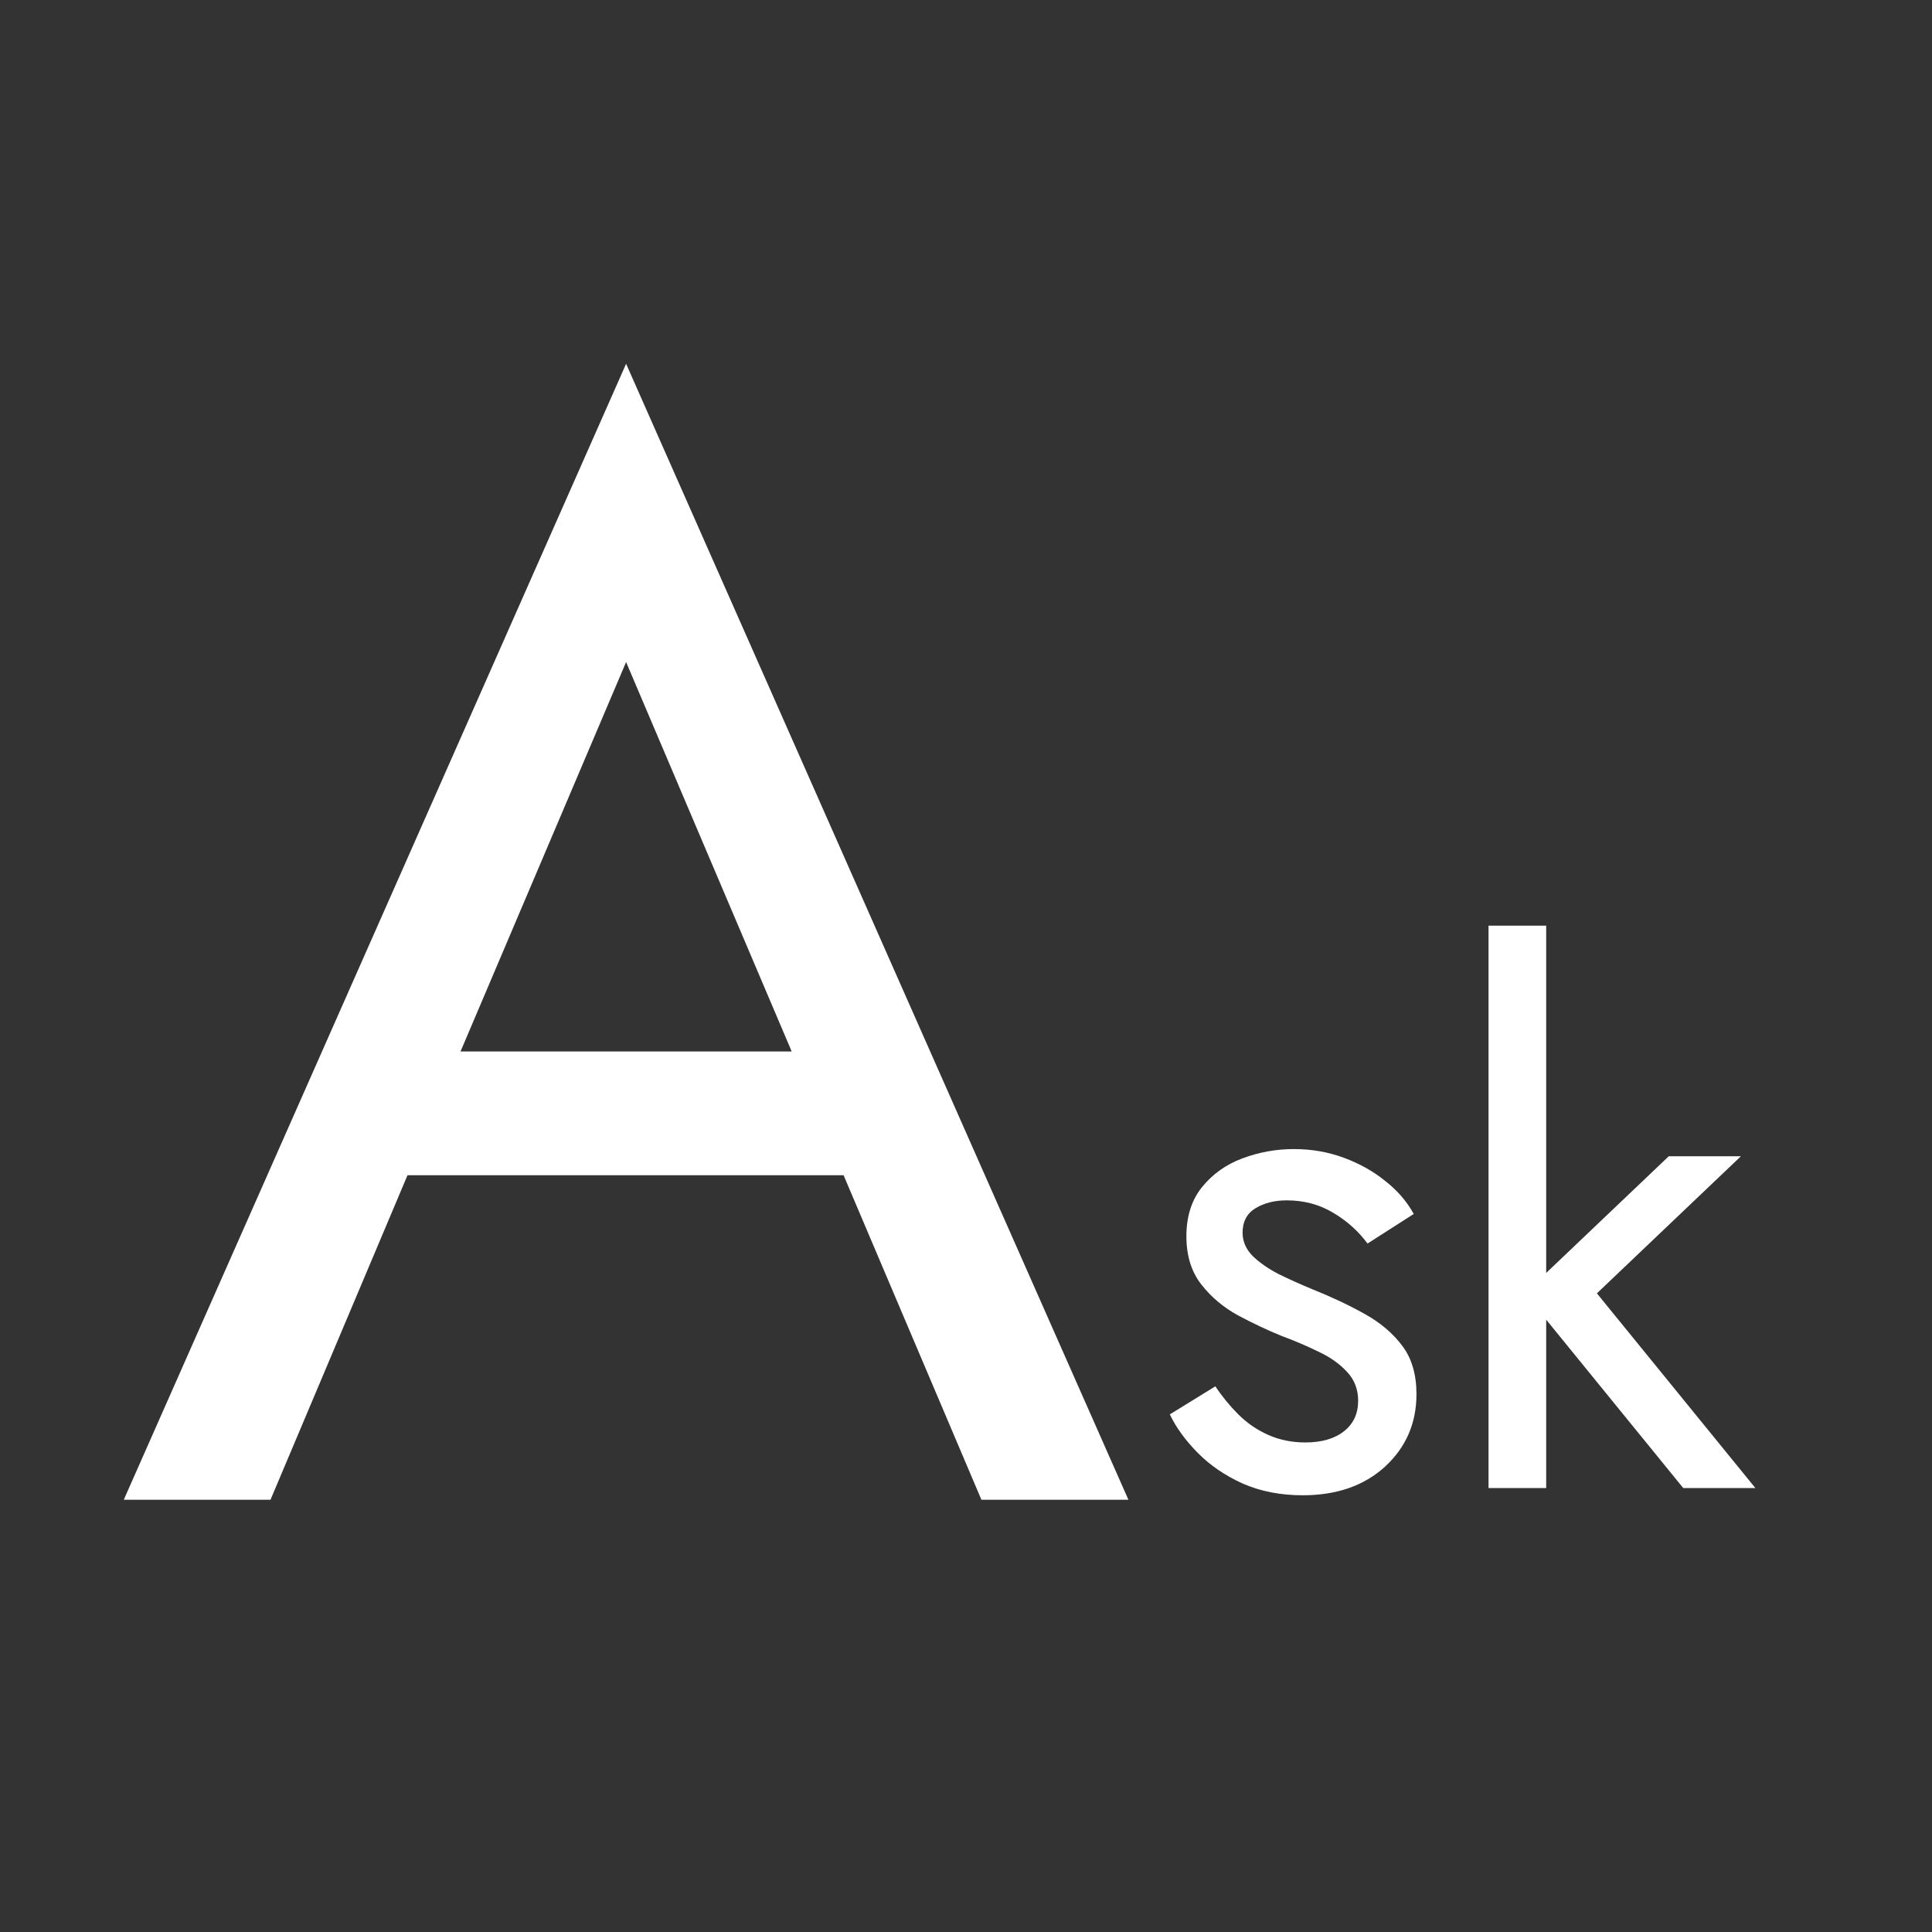 <svg version="1.1" viewBox="0.0 0.0 100.0 100.0" fill="none" stroke="none" stroke-linecap="square" stroke-miterlimit="10" xmlns:xlink="http://www.w3.org/1999/xlink" xmlns="http://www.w3.org/2000/svg"><rect x="0.0" y="0.0" width="100.0" height="100.0" fill="#333333" stroke="none"/><clipPath id="p.0"><path d="m0 0l100.0 0l0 100.0l-100.0 0l0 -100.0z" clip-rule="nonzero"/></clipPath><g clip-path="url(#p.0)"><path fill="#000000" fill-opacity="0.0" d="m0 0l100.0 0l0 100.0l-100.0 0z" fill-rule="evenodd"/><path fill="#000000" fill-opacity="0.0" d="m-3.0 -8.173l58.142 0l0 116.346l-58.142 0z" fill-rule="evenodd"/><path fill="#ffffff" d="m17.766 60.83l29.594 0l-2.406 -6.406l-24.797 0l-2.391 6.406zm14.641 -26.562l9.594 22.562l0.641 1.594l8.156 19.203l7.609 0l-26.0 -58.797l-26.0 58.797l7.594 0l8.312 -19.688l0.641 -1.438l9.453 -22.234z" fill-rule="nonzero"/><path fill="#000000" fill-opacity="0.0" d="m50.394 32.181l64.346 0l0 64.63l-64.346 0z" fill-rule="evenodd"/><path fill="#ffffff" d="m62.909 71.755l-2.359 1.453q0.484 1.016 1.438 1.984q0.953 0.969 2.328 1.594q1.391 0.609 3.109 0.609q2.641 0 4.266 -1.484q1.625 -1.5 1.625 -3.75q0 -1.531 -0.734 -2.5q-0.719 -0.969 -1.953 -1.656q-1.234 -0.688 -2.719 -1.281q-0.906 -0.375 -1.734 -0.781q-0.812 -0.422 -1.344 -0.938q-0.516 -0.531 -0.516 -1.203q0 -0.859 0.672 -1.266q0.672 -0.406 1.609 -0.406q1.344 0 2.406 0.641q1.062 0.625 1.781 1.594l2.391 -1.531q-0.531 -0.969 -1.469 -1.703q-0.922 -0.75 -2.141 -1.203q-1.219 -0.453 -2.594 -0.453q-1.375 0 -2.672 0.484q-1.281 0.484 -2.094 1.5q-0.797 1.0 -0.797 2.531q0 1.5 0.766 2.484q0.766 0.984 1.906 1.609q1.141 0.609 2.25 1.062q1.016 0.375 1.906 0.812q0.906 0.422 1.484 1.047q0.578 0.609 0.578 1.5q0 1.0 -0.734 1.578q-0.734 0.578 -2.0 0.578q-1.047 0 -1.922 -0.391q-0.875 -0.391 -1.547 -1.062q-0.672 -0.672 -1.187 -1.453zm14.137 -23.844l0 29.109l2.984 0l0 -29.109l-2.984 0zm9.328 11.938l-7.453 7.094l8.203 10.078l3.734 0l-8.203 -10.078l7.453 -7.094l-3.734 0z" fill-rule="nonzero"/></g></svg>